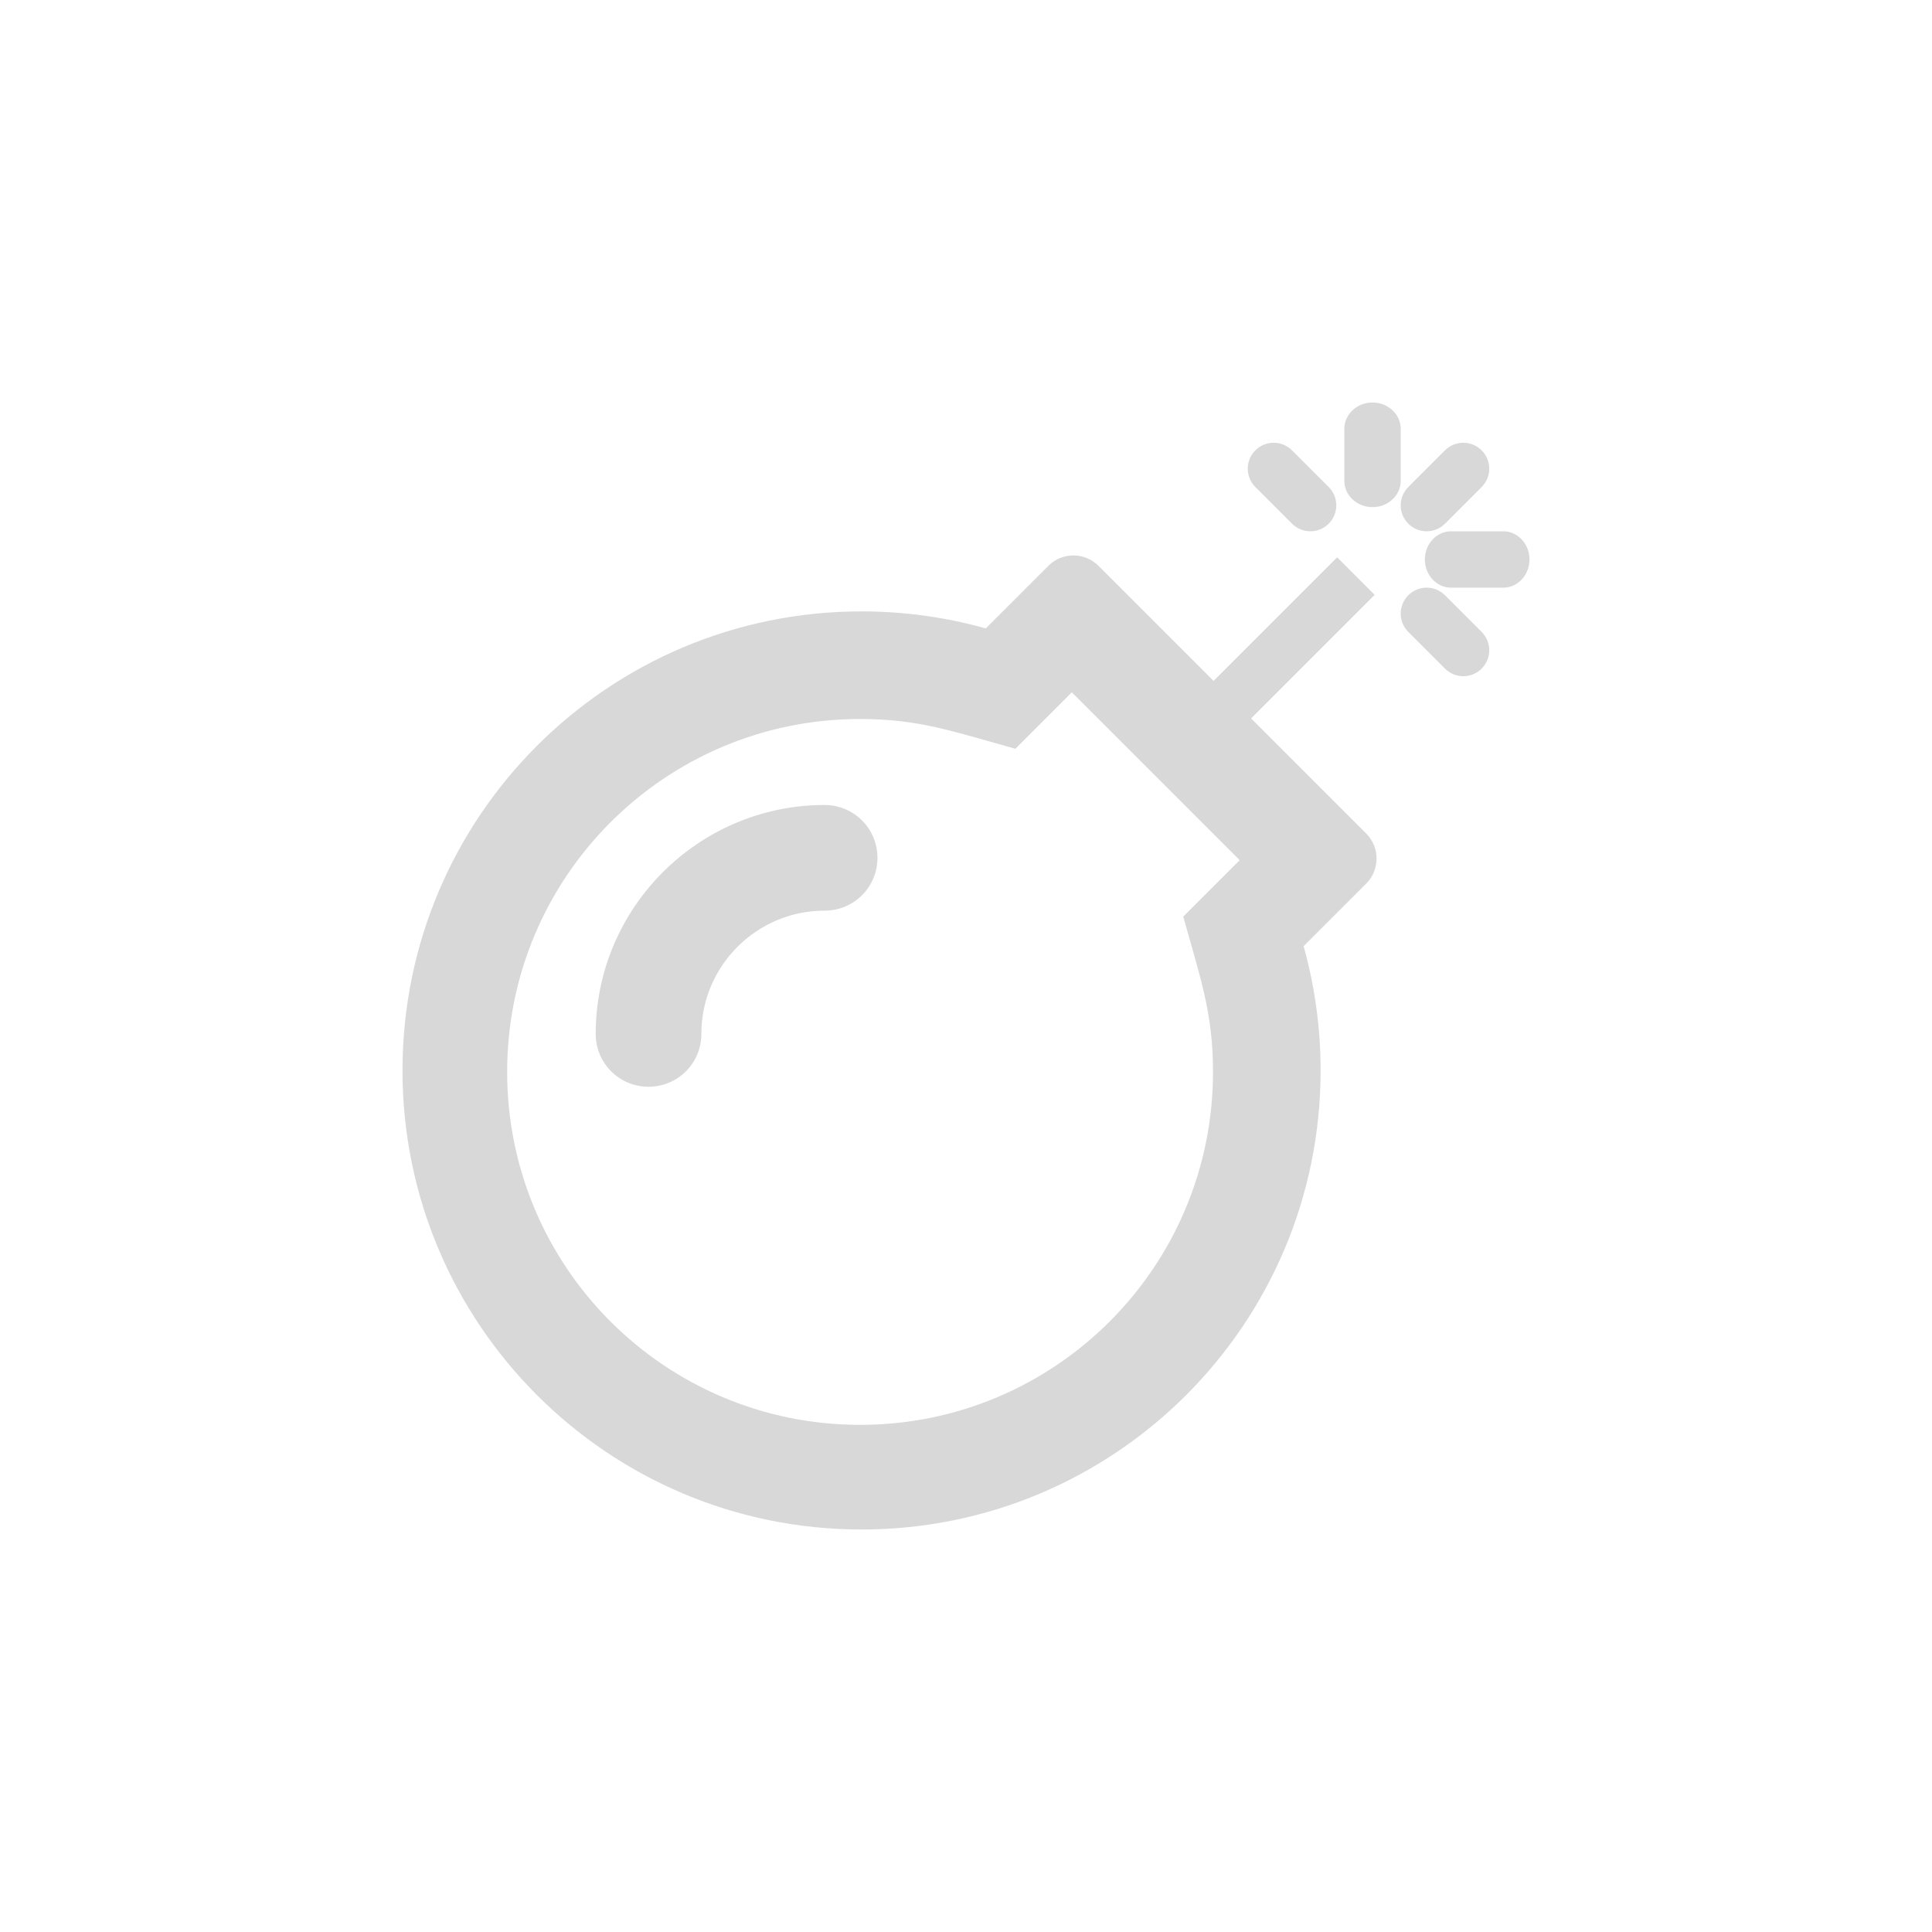 <?xml version="1.0" encoding="UTF-8"?>
<svg width="240px" height="240px" viewBox="0 0 240 240" version="1.1" xmlns="http://www.w3.org/2000/svg" xmlns:xlink="http://www.w3.org/1999/xlink">
    <!-- Generator: Sketch 49.2 (51160) - http://www.bohemiancoding.com/sketch -->
    <title>error</title>
    <desc>Created with Sketch.</desc>
    <defs></defs>
    <g id="error" stroke="none" stroke-width="1" fill="none" fill-rule="evenodd">
        <g id="bomb" transform="translate(50, 50)" fill="#D8D8D8" fill-rule="nonzero">
            <path d="M105.414,39.247 L120.767,23.894 L116.106,19.233 L100.753,34.586 L86.442,20.275 C84.742,18.575 81.946,18.575 80.246,20.275 L72.46,28.061 C67.553,26.69 62.371,25.95 57.025,25.95 C25.524,25.95 0,51.474 0,82.975 C0,114.476 25.524,140 57.025,140 C88.526,140 114.05,114.476 114.05,82.975 C114.05,77.629 113.31,72.447 111.939,67.54 L119.725,59.754 C121.425,58.054 121.425,55.258 119.725,53.558 L105.414,39.247 Z M96.985,63.867 C99.15,71.594 100.684,75.896 100.684,83.158 C100.684,107.381 81.065,127 56.842,127 C32.619,127 13,107.381 13,83.158 C13,58.935 32.619,39.316 56.842,39.316 C64.049,39.316 68.186,40.795 76.133,43.015 L83.148,36 L104,56.852 L96.985,63.867 Z M140,19.5 C140,21.425 138.537,23 136.75,23 L130.25,23 C128.463,23 127,21.425 127,19.5 C127,17.575 128.463,16 130.25,16 L136.75,16 C138.537,16 140,17.575 140,19.5 Z M124,3.25 L124,9.75 C124,11.537 122.425,13 120.5,13 C118.575,13 117,11.537 117,9.75 L117,3.25 C117,1.462 118.575,0 120.5,0 C122.425,0 124,1.462 124,3.25 Z M124.945,15.055 C123.685,13.796 123.685,11.759 124.945,10.5 L129.5,5.945 C130.759,4.685 132.796,4.685 134.055,5.945 C135.315,7.204 135.315,9.241 134.055,10.5 L129.5,15.055 C128.241,16.315 126.204,16.315 124.945,15.055 Z M105.945,10.5 C104.685,9.241 104.685,7.204 105.945,5.945 C107.204,4.685 109.241,4.685 110.5,5.945 L115.055,10.5 C116.315,11.759 116.315,13.796 115.055,15.055 C113.796,16.315 111.759,16.315 110.5,15.055 L105.945,10.5 Z M134.055,28.5 C135.315,29.759 135.315,31.796 134.055,33.055 C132.796,34.315 130.759,34.315 129.5,33.055 L124.945,28.5 C123.685,27.241 123.685,25.204 124.945,23.945 C126.204,22.685 128.241,22.685 129.5,23.945 L134.055,28.5 Z M59,56.562 C59,60.199 56.074,63.125 52.438,63.125 C43.988,63.125 37.125,69.988 37.125,78.438 C37.125,82.074 34.199,85 30.562,85 C26.926,85 24,82.074 24,78.438 C24,62.77 36.77,50 52.438,50 C56.074,50 59,52.926 59,56.562 Z" id="Shape"></path>
        </g>
    </g>
</svg>